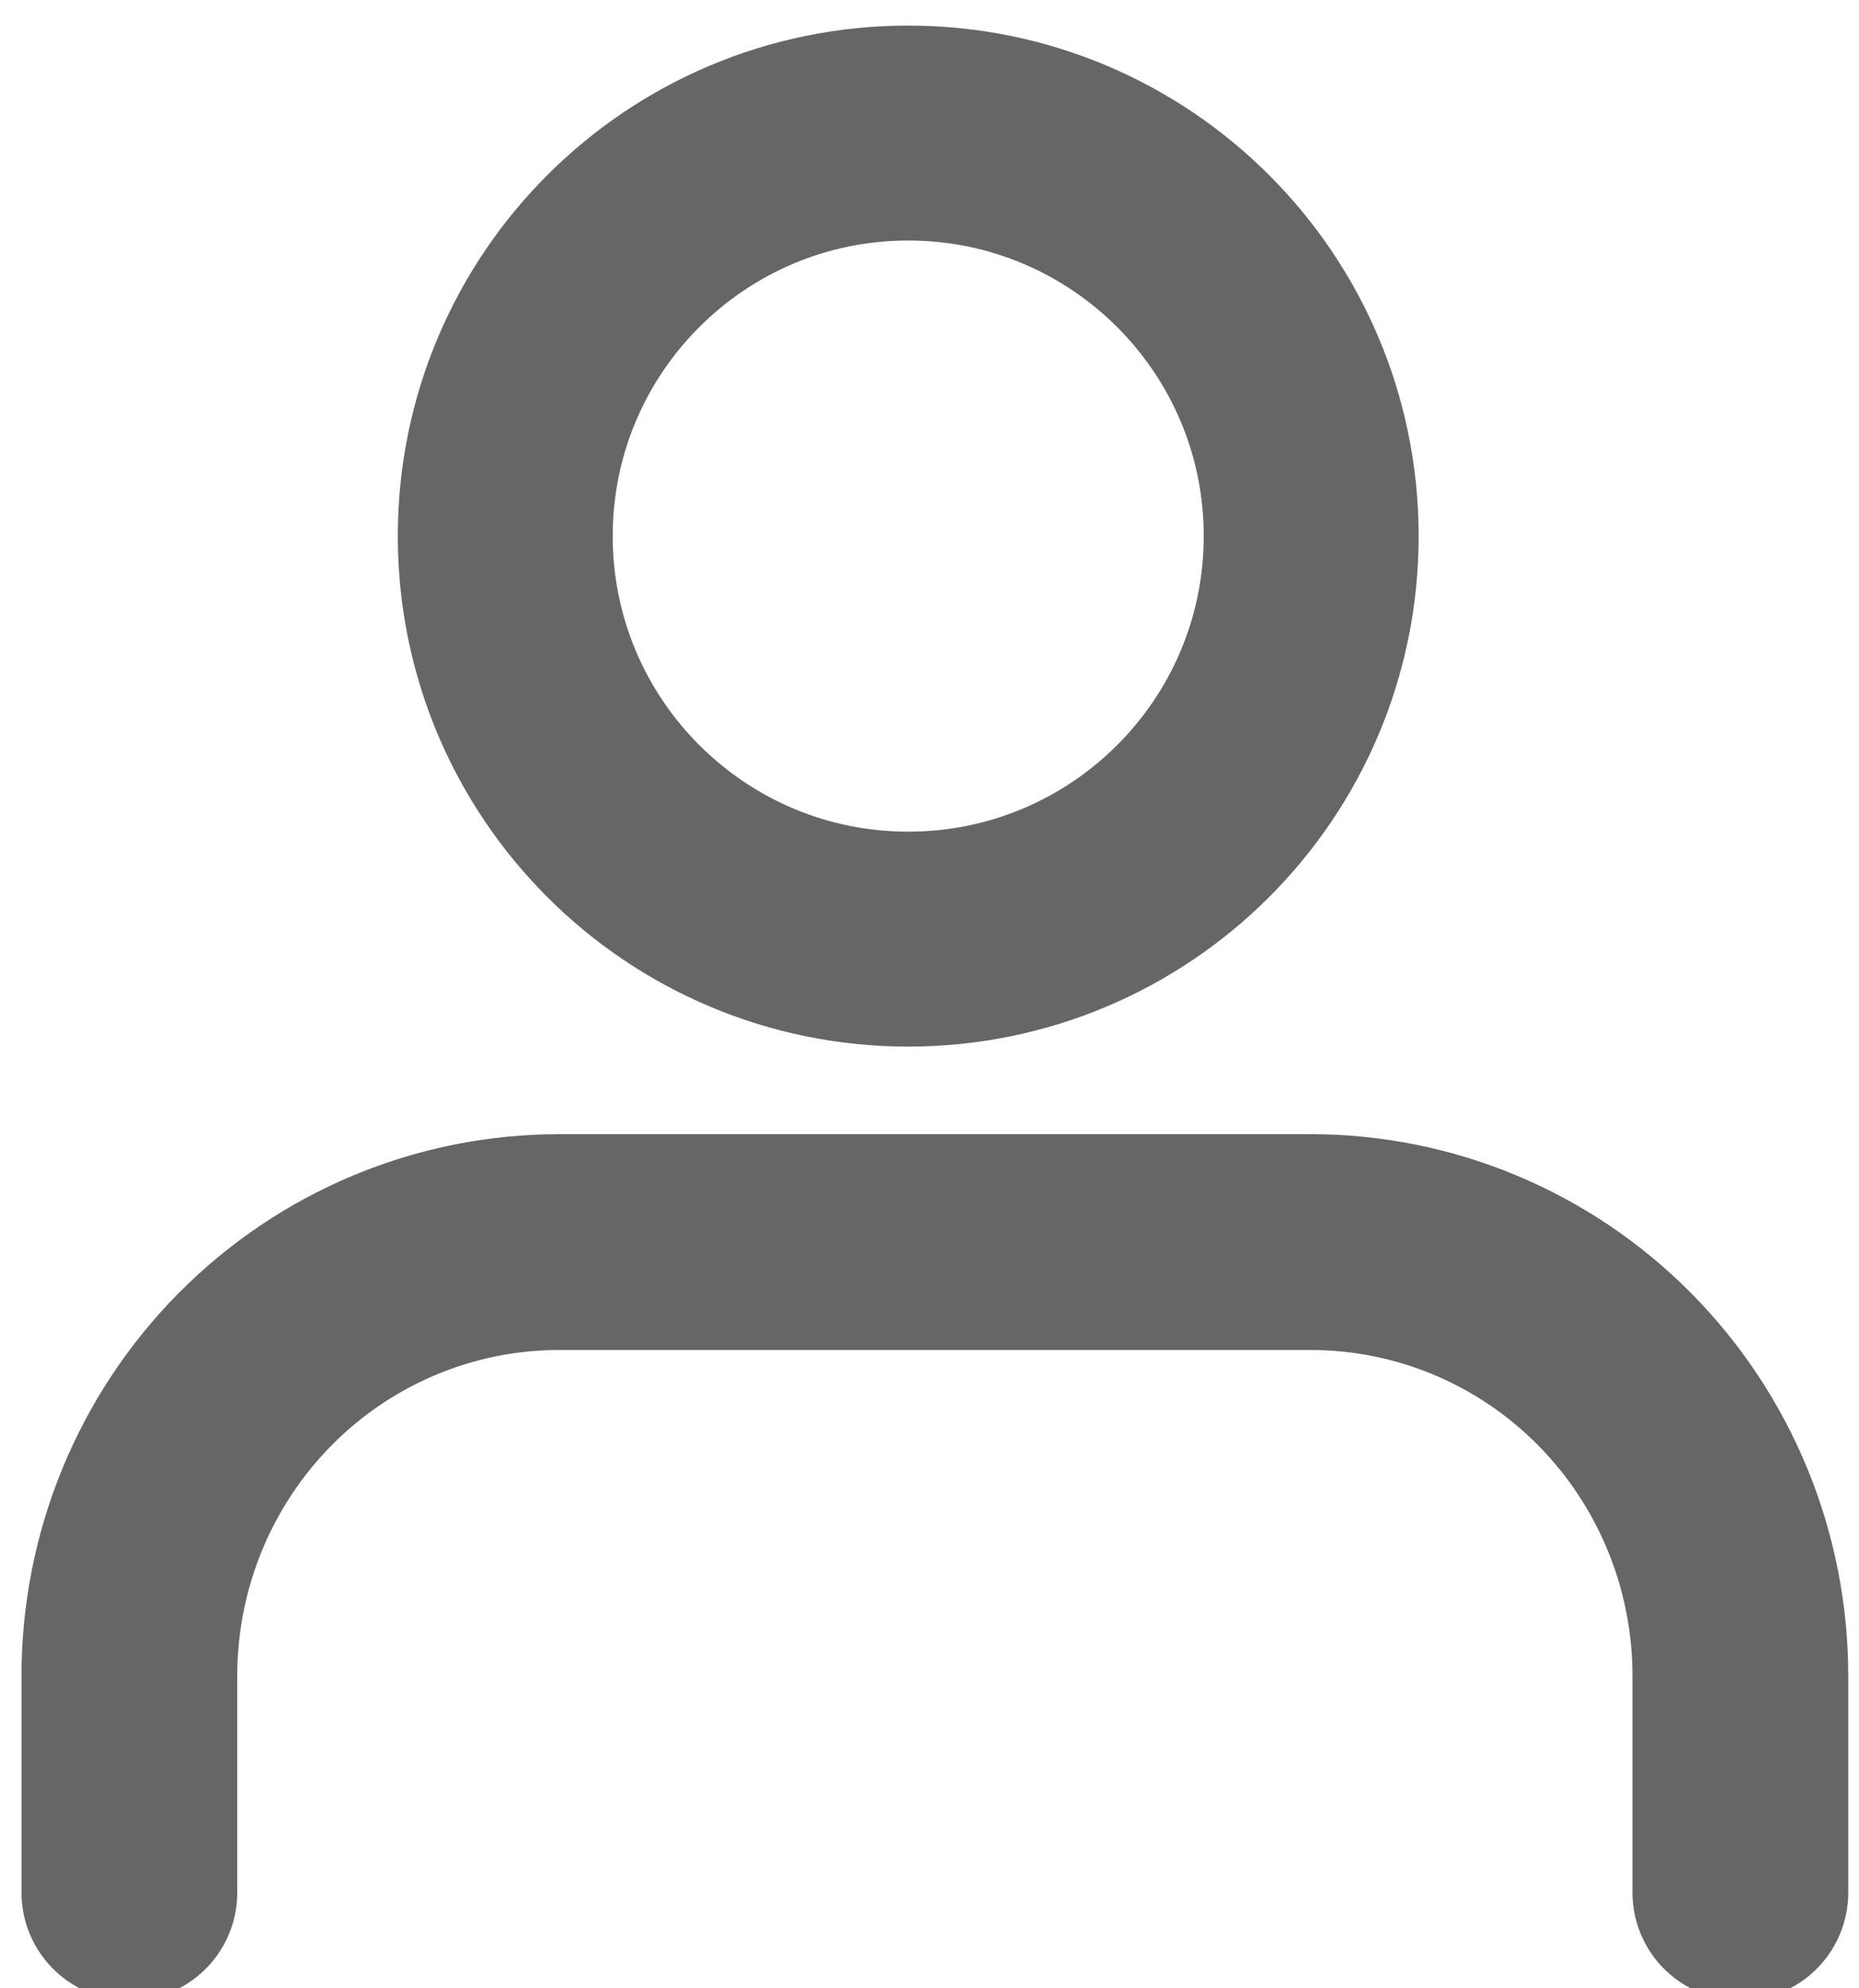 <?xml version="1.0" encoding="UTF-8" standalone="no"?>
<svg
   xmlns:dc="http://purl.org/dc/elements/1.1/"
   xmlns:cc="http://creativecommons.org/ns#"
   xmlns:rdf="http://www.w3.org/1999/02/22-rdf-syntax-ns#"
   xmlns:svg="http://www.w3.org/2000/svg"
   xmlns="http://www.w3.org/2000/svg"
   xmlns:sodipodi="http://sodipodi.sourceforge.net/DTD/sodipodi-0.dtd"
   xmlns:inkscape="http://www.inkscape.org/namespaces/inkscape"
   width="17.3"
   height="18.5"
   viewBox="0 0 17.3 18.5"
   fill="none"
   version="1.1"
   id="svg4"
   sodipodi:docname="icon-accounts.svg"
   inkscape:version="1.0.2-2 (e86c870879, 2021-01-15)">
  <defs
     id="defs8" />
  <sodipodi:namedview
     pagecolor="#ffffff"
     bordercolor="#666666"
     borderopacity="1"
     objecttolerance="10"
     gridtolerance="10"
     guidetolerance="10"
     inkscape:pageopacity="0"
     inkscape:pageshadow="2"
     inkscape:window-width="2560"
     inkscape:window-height="1377"
     id="namedview6"
     showgrid="false"
     inkscape:zoom="25.2"
     inkscape:cx="-1.0532322"
     inkscape:cy="14.796537"
     inkscape:window-x="-8"
     inkscape:window-y="1072"
     inkscape:window-maximized="1"
     inkscape:current-layer="svg4" />
  <path
     d="m 8.452,8.738 c 2.071,0 3.75,-1.679 3.75,-3.75 0,-2.071 -1.679,-3.75 -3.75,-3.75 -2.071,0 -3.75,1.679 -3.75,3.75 0,2.071 1.679,3.75 3.75,3.75 z"
     stroke="#666666"
     stroke-width="2"
     stroke-linecap="round"
     stroke-linejoin="round"
     id="path2" />
  <path
     d="m 16.196,17.609 v -2.017 c 0,-1.07 -0.421,-2.096 -1.171,-2.853 -0.75,-0.757 -1.767,-1.182 -2.827,-1.182 H 5.202 c -1.06,0 -2.077,0.425 -2.827,1.182 -0.75,0.757 -1.171,1.783 -1.171,2.853 v 2.017"
     stroke="#666666"
     stroke-width="2.008"
     stroke-linecap="round"
     stroke-linejoin="round"
     id="path2-2" />
</svg>
